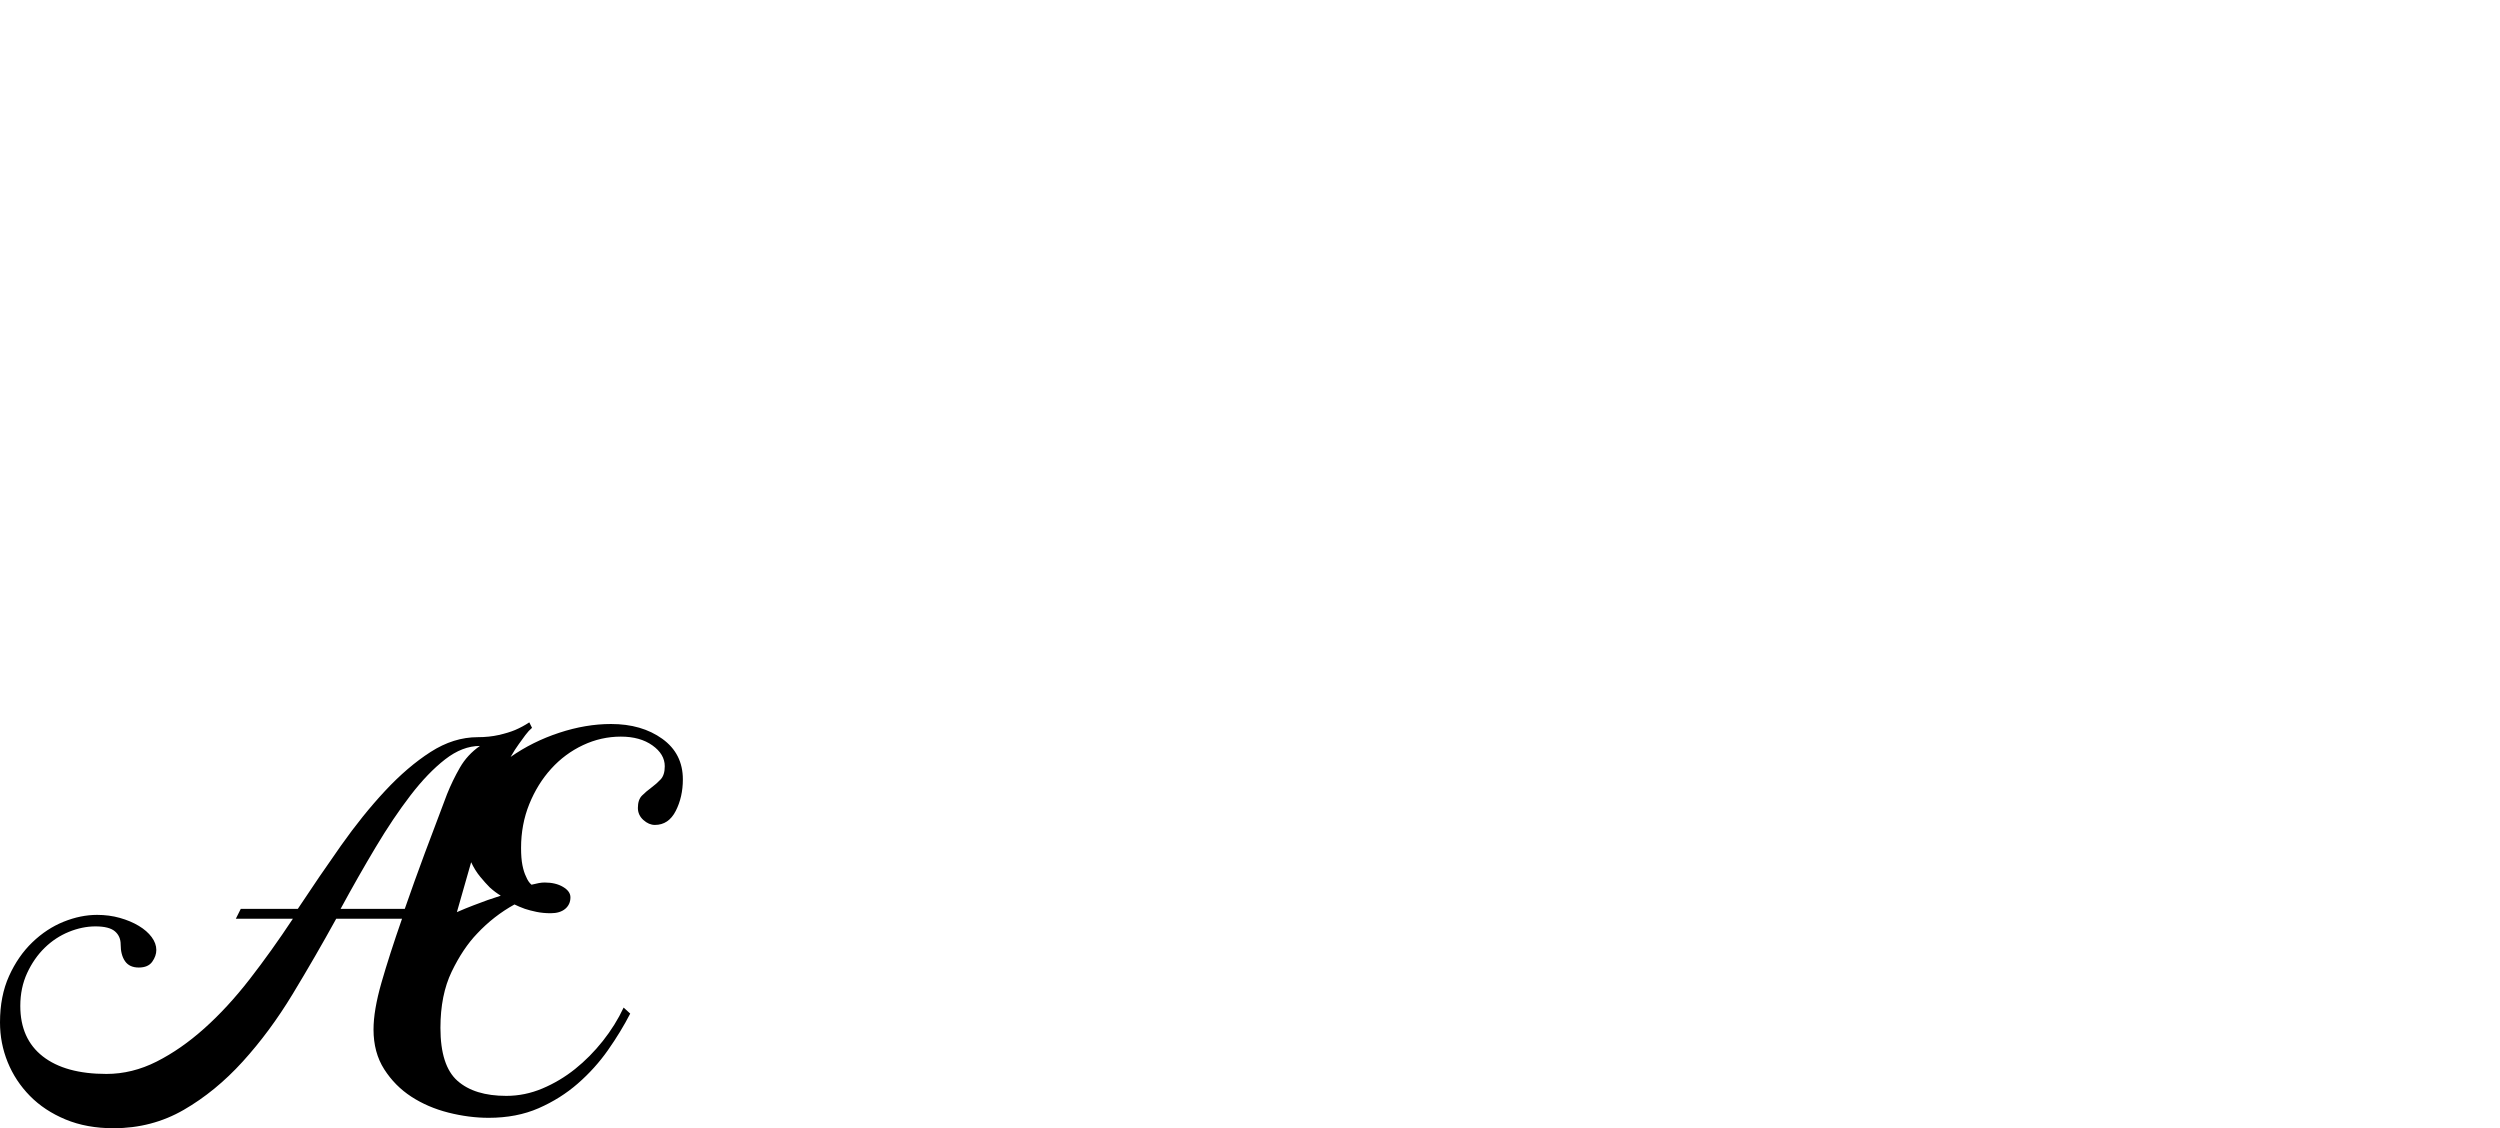 <?xml version="1.0" encoding="UTF-8" standalone="no"?>
<svg xmlns="http://www.w3.org/2000/svg" width="4558" height="2057"><path id="AE" unicode="&#xC6;" d="m 1132,1343 q -36,0 -69,15.5 -33,15.5 -58,43 -25,27.5 -40,64.5 -15,37 -15,80 0,19 2.5,31.5 2.5,12.5 6.5,20.5 4,10 10,15 8,-2 13.5,-3 5.5,-1 10.5,-1 20,0 33.5,8 13.5,8 13.5,19 0,13 -9.5,21 -9.5,8 -26.5,8 -14,0 -26,-2.5 -12,-2.5 -21,-5.5 -11,-4 -19,-8 -38,21 -68,53 -26,27 -46.5,69.5 Q 803,1814 803,1874 q 0,69 31,96.5 31,27.5 89,27.5 34,0 66,-13.5 32,-13.5 59.5,-35.5 27.5,-22 50.5,-51 23,-29 38,-61 l 12,11 q -17,33 -40.5,66.5 -23.5,33.5 -55,61 -31.5,27.5 -71.5,45 -40,17.5 -91,17.5 -36,0 -73.5,-9.5 -37.5,-9.5 -67.5,-29 -30,-19.5 -49.5,-50 Q 681,1919 681,1877 q 0,-35 14.5,-85.5 Q 710,1741 733,1675 H 613 q -38,69 -79.5,137.5 -41.5,68.5 -91,123 -49.5,54.5 -107.5,88 -58,33.5 -128,33.5 -49,0 -87.5,-16 Q 81,2025 54.5,1998 28,1971 14,1936.5 0,1902 0,1864 0,1816 16.5,1779.5 33,1743 59,1718 q 26,-25 57,-37.5 31,-12.5 61,-12.5 22,0 41.5,5.5 19.5,5.5 34.5,14.5 15,9 23.5,20.5 8.5,11.5 8.5,23.5 0,11 -7.5,21.5 -7.5,10.5 -24.5,10.5 -17,0 -25,-11.5 -8,-11.5 -8,-30.5 0,-15 -10.5,-24 -10.5,-9 -35.5,-9 -24,0 -48.5,10 -24.5,10 -44,29 -19.5,19 -32,46 -12.5,27 -12.5,60 0,60 41,92 41,32 116,32 47,0 91.5,-22.5 44.5,-22.5 87,-60.5 42.5,-38 82.5,-89.5 40,-51.5 79,-110.5 H 430 l 9,-18 h 104 q 39,-59 78.5,-115 39.5,-56 80.5,-100 41,-44 83,-71 42,-27 86,-27 21,0 38.5,-4 17.5,-4 29.5,-9 14,-6 26,-14 l 5,10 q -6,5 -12,13 -5,7 -12,16.5 -7,9.5 -15,23.5 40,-28 88.5,-44 48.5,-16 94.5,-16 56,0 93.5,27 37.5,27 37.5,74 0,32 -13,57.5 -13,25.5 -38,25.5 -11,0 -21,-9 -10,-9 -10,-22 0,-15 7.5,-22.5 7.5,-7.5 17,-14.5 9.5,-7 17,-15 7.5,-8 7.5,-24 0,-22 -22.5,-38 -22.5,-16 -57.5,-16 z m -257,17 q -32,0 -63.5,24.5 -31.5,24.5 -63,65.5 -31.5,41 -63.5,94.5 -32,53.5 -64,112.5 h 117 q 17,-49 36.5,-101.5 Q 794,1503 815,1448 825,1423 838.5,1399.5 852,1376 875,1360 Z m -42,303 q 16,-7 30.5,-12.5 14.5,-5.5 25.5,-9.5 l 24,-8 q -10,-6 -20,-15 -8,-8 -17.5,-19.5 Q 866,1587 859,1572 Z"></path></svg>

